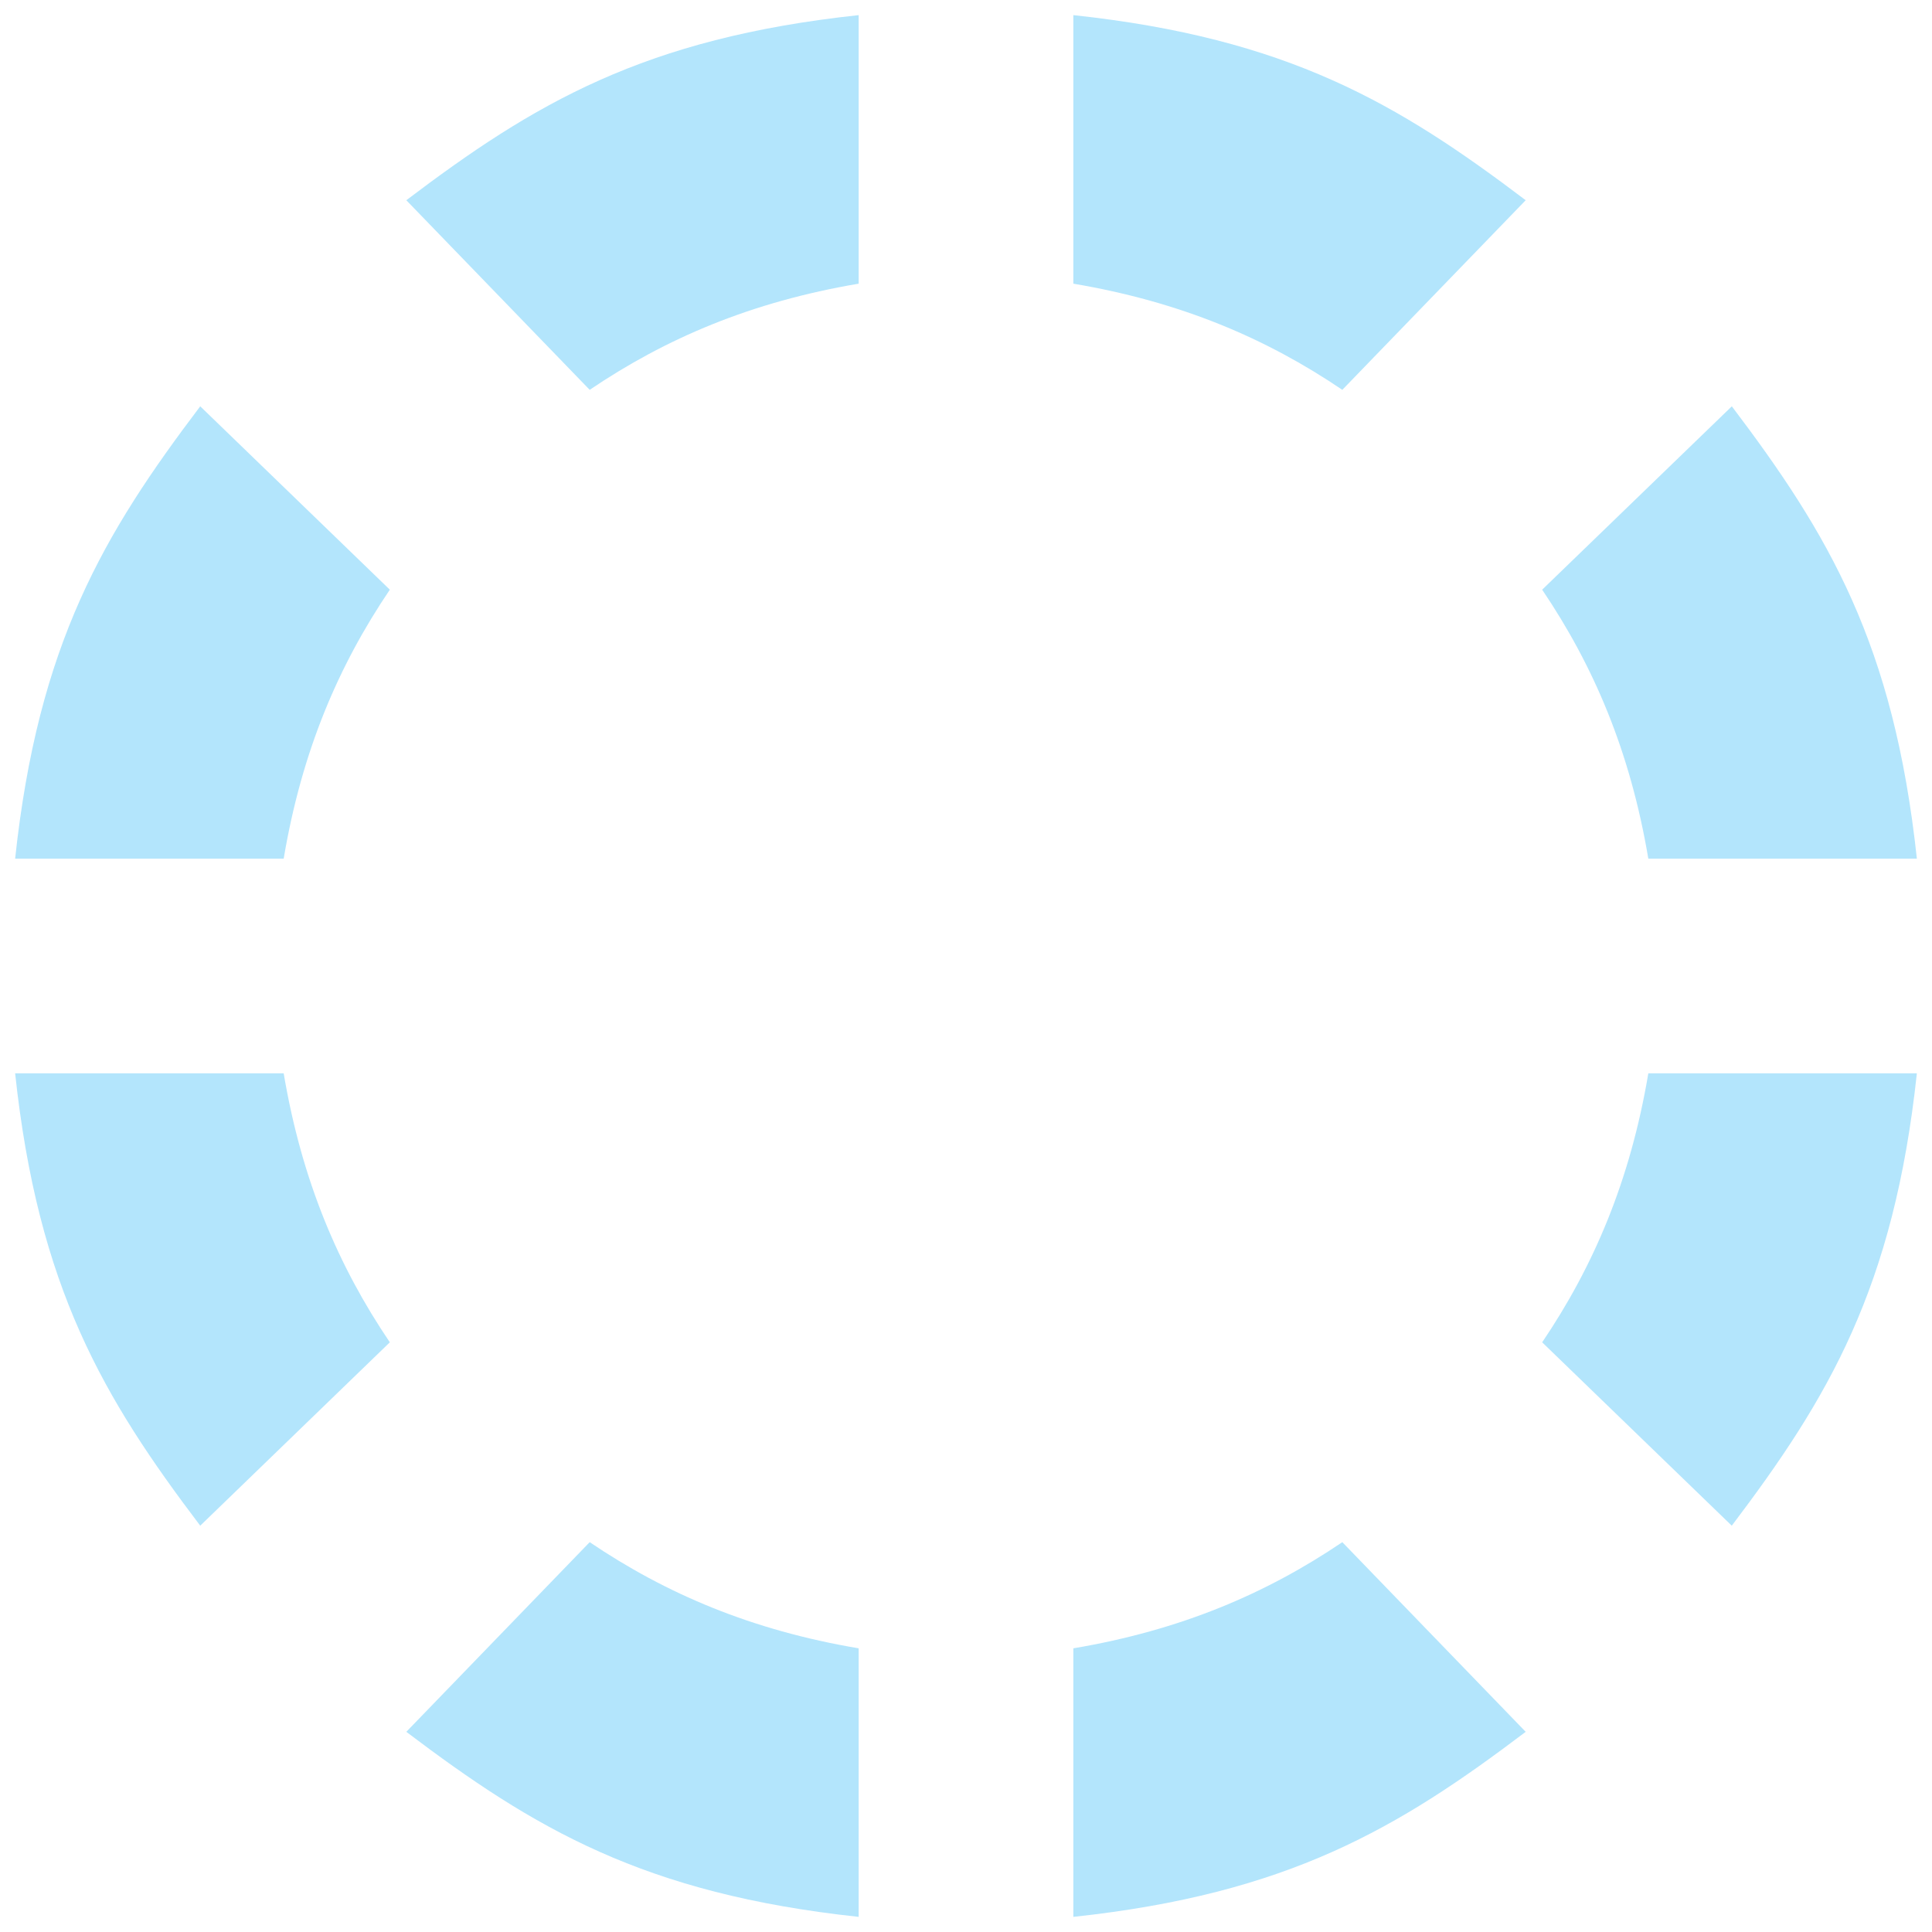 <?xml version="1.0" encoding="utf-8"?>
<!-- Generator: Adobe Illustrator 16.0.0, SVG Export Plug-In . SVG Version: 6.00 Build 0)  -->
<!DOCTYPE svg PUBLIC "-//W3C//DTD SVG 1.1//EN" "http://www.w3.org/Graphics/SVG/1.1/DTD/svg11.dtd">
<svg version="1.1" id="Layer_1" xmlns="http://www.w3.org/2000/svg" xmlns:xlink="http://www.w3.org/1999/xlink" x="0px" y="0px"
	 width="36px" height="36px" viewBox="0 0 36 36" enable-background="new 0 0 36 36" xml:space="preserve">
<g>
	<path opacity="0.3" fill="#01A9F4" d="M5.286,16c0.337-2,1.018-3.593,1.978-5.012L3.731,7.571C1.93,9.95,0.711,12,0.282,16H5.286z"
		/>
	<path opacity="0.3" fill="#01A9F4" d="M7.264,25.012C6.304,23.594,5.624,22,5.286,20H0.282c0.429,4,1.647,6.05,3.449,8.429
		L7.264,25.012z"/>
	<path opacity="0.3" fill="#01A9F4" d="M20,0.282v5.004c2,0.337,3.594,1.018,5.012,1.978l3.417-3.533C26.05,1.93,24,0.711,20,0.282z
		"/>
	<path opacity="0.3" fill="#01A9F4" d="M10.988,7.264C12.407,6.304,14,5.624,16,5.286V0.282C12,0.711,9.95,1.93,7.571,3.731
		L10.988,7.264z"/>
	<path opacity="0.3" fill="#01A9F4" d="M30.714,20c-0.337,2-1.019,3.594-1.978,5.012l3.533,3.417C34.07,26.05,35.289,24,35.718,20
		H30.714z"/>
	<path opacity="0.3" fill="#01A9F4" d="M28.736,10.988C29.695,12.407,30.377,14,30.714,16h5.004c-0.429-4-1.647-6.05-3.448-8.429
		L28.736,10.988z"/>
	<path opacity="0.3" fill="#01A9F4" d="M16,30.714c-2-0.337-3.593-1.019-5.012-1.978L7.571,32.27C9.95,34.07,12,35.289,16,35.718
		V30.714z"/>
	<path opacity="0.3" fill="#01A9F4" d="M25.012,28.736C23.594,29.695,22,30.377,20,30.714v5.004c4-0.429,6.05-1.647,8.429-3.448
		L25.012,28.736z"/>
</g>
</svg>
